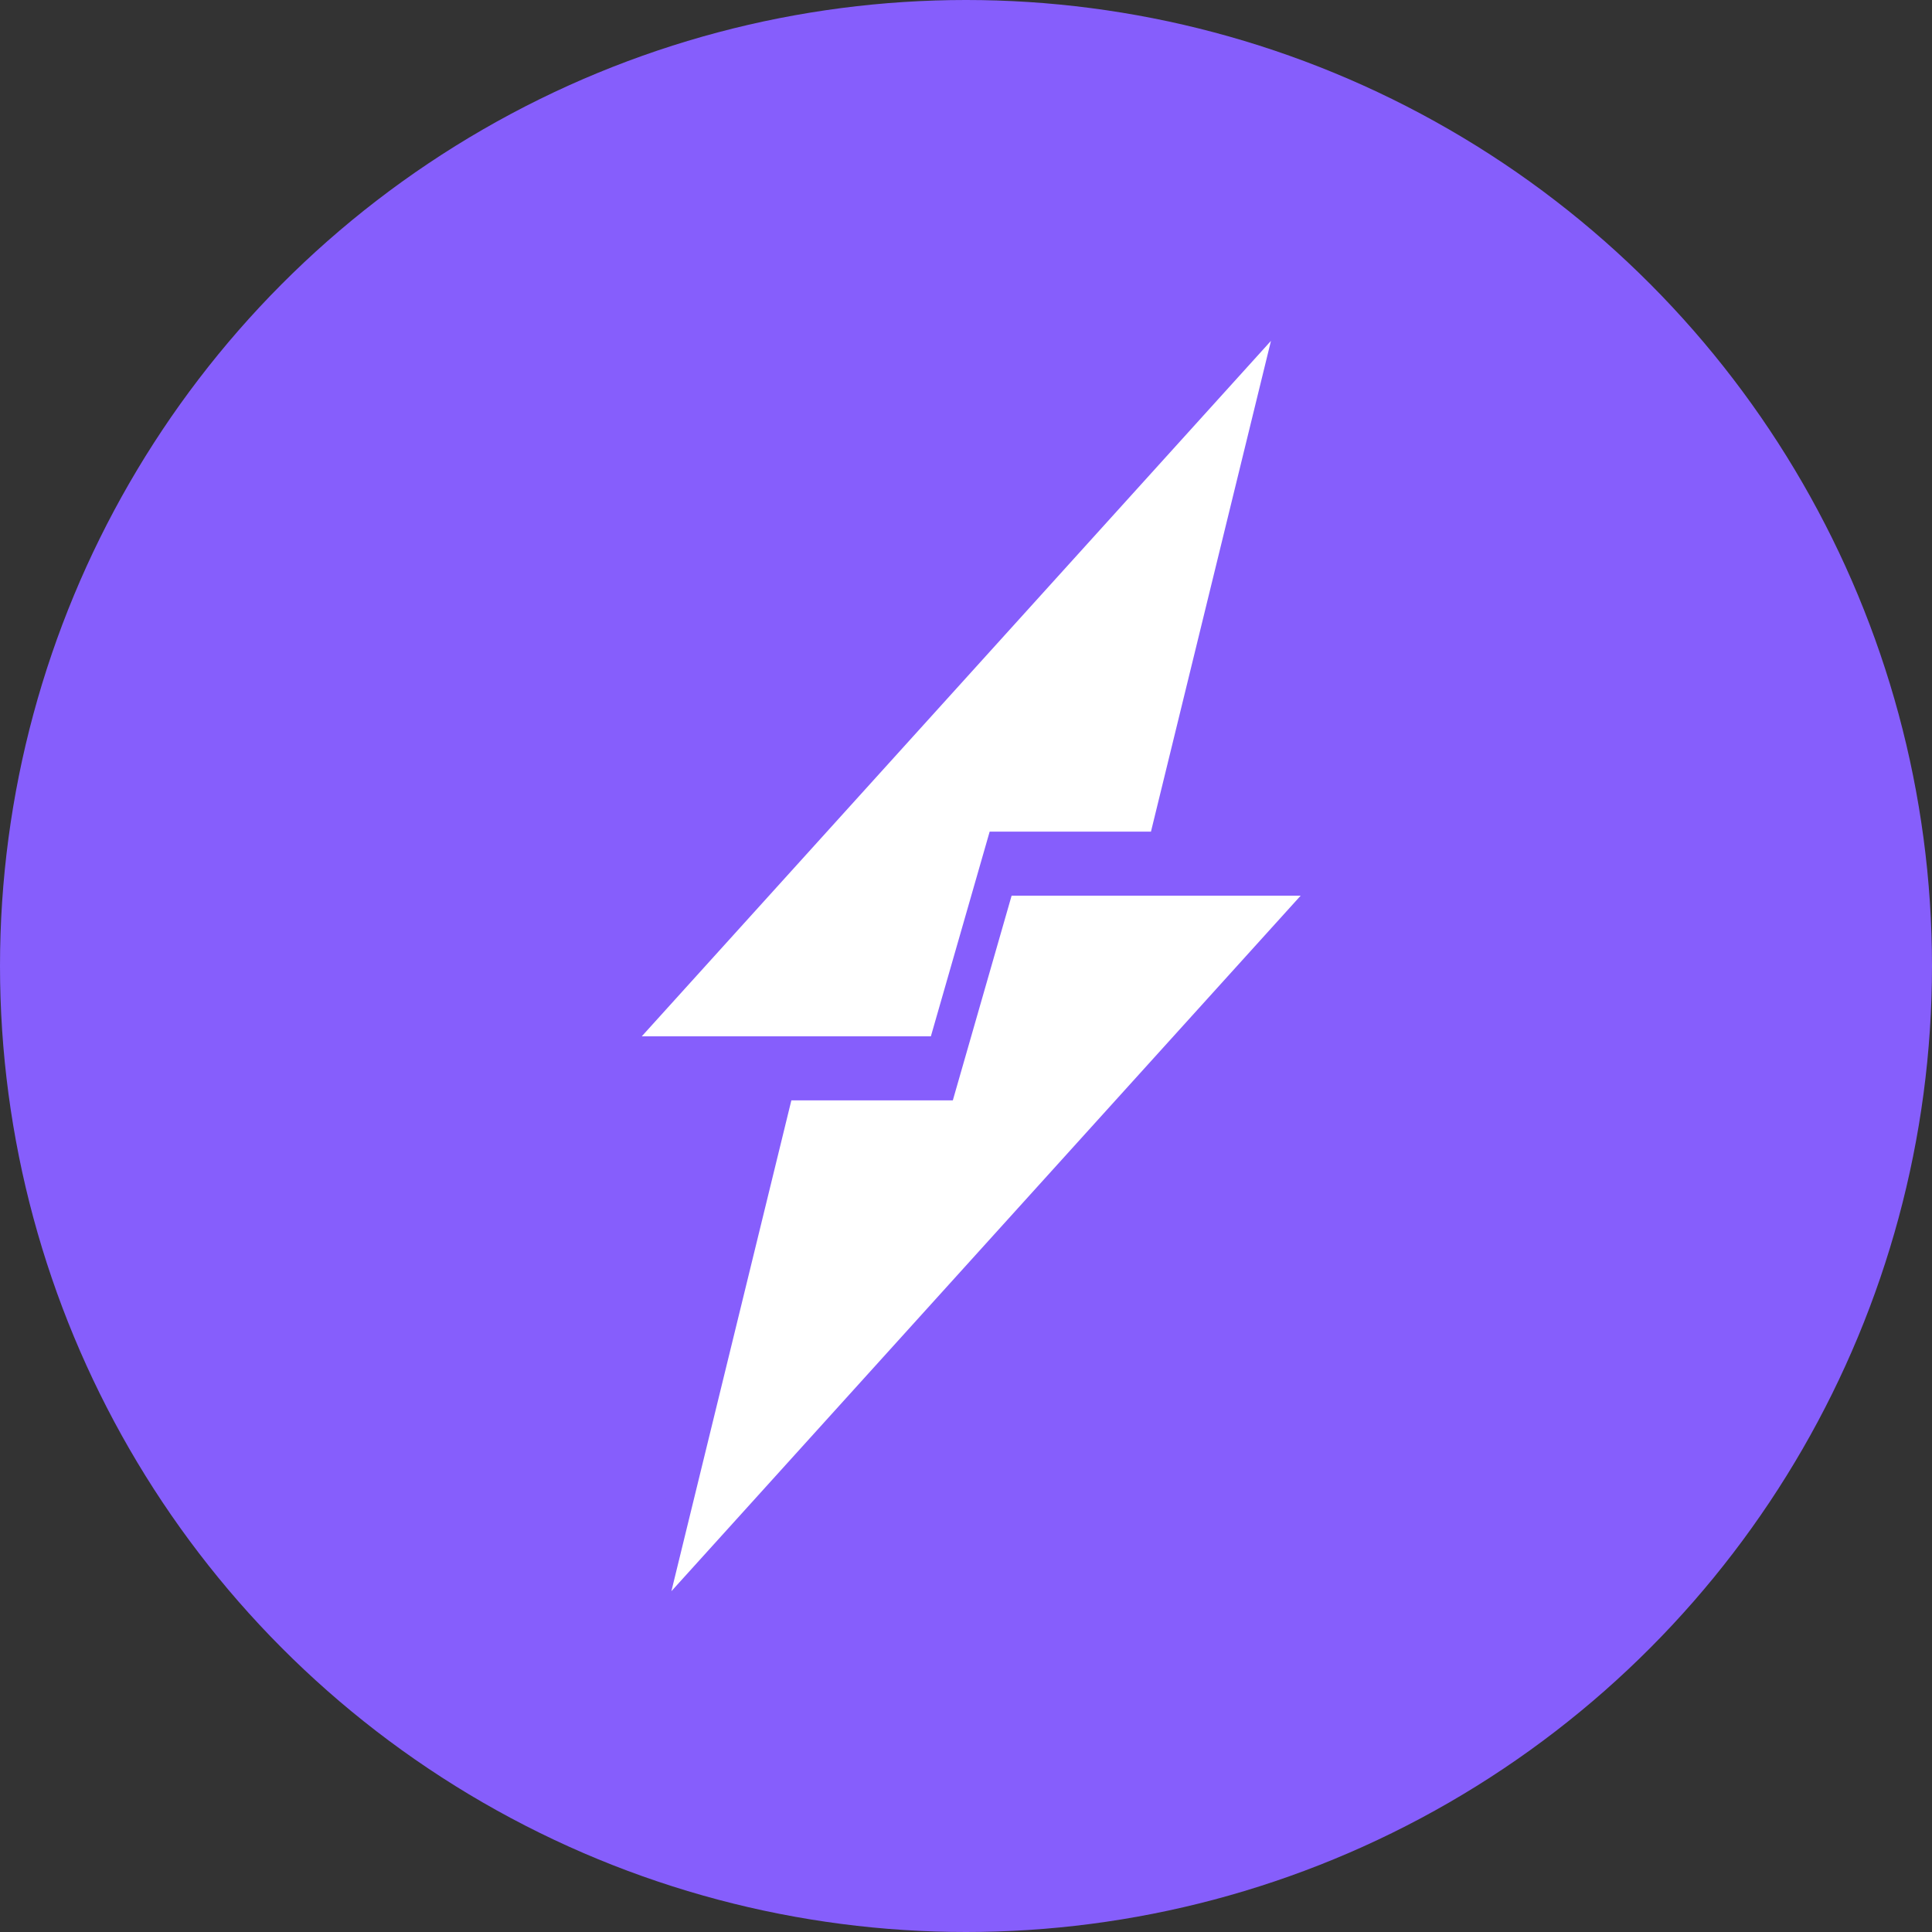 <svg xmlns="http://www.w3.org/2000/svg" xmlns:xlink="http://www.w3.org/1999/xlink" width="35" height="35" viewBox="0 0 35 35">
    <rect x="0" y="0" width="35" height="35" fill="#333333" stroke="none"/>
    <defs>
        <circle id="a" cx="17.5" cy="17.5" r="17.5"/>
    </defs>
    <g fill="none" fill-rule="evenodd">
        <mask id="b" fill="#fff">
            <use xlink:href="#a"/>
        </mask>
        <use fill="#865EFC" fill-rule="nonzero" xlink:href="#a"/>
        <g fill="#FFF" fill-rule="nonzero" stroke="#865EFC" stroke-width=".5" mask="url(#b)">
            <path d="M23.502 5.275L11.063 19.024h5.989l1.065-3.708h2.93l2.455-10.04z"/>
            <path d="M11.687 29.725l12.439-13.749h-5.988l-1.065 3.708H14.14l-2.454 10.04z"/>
        </g>
    </g>
</svg>
